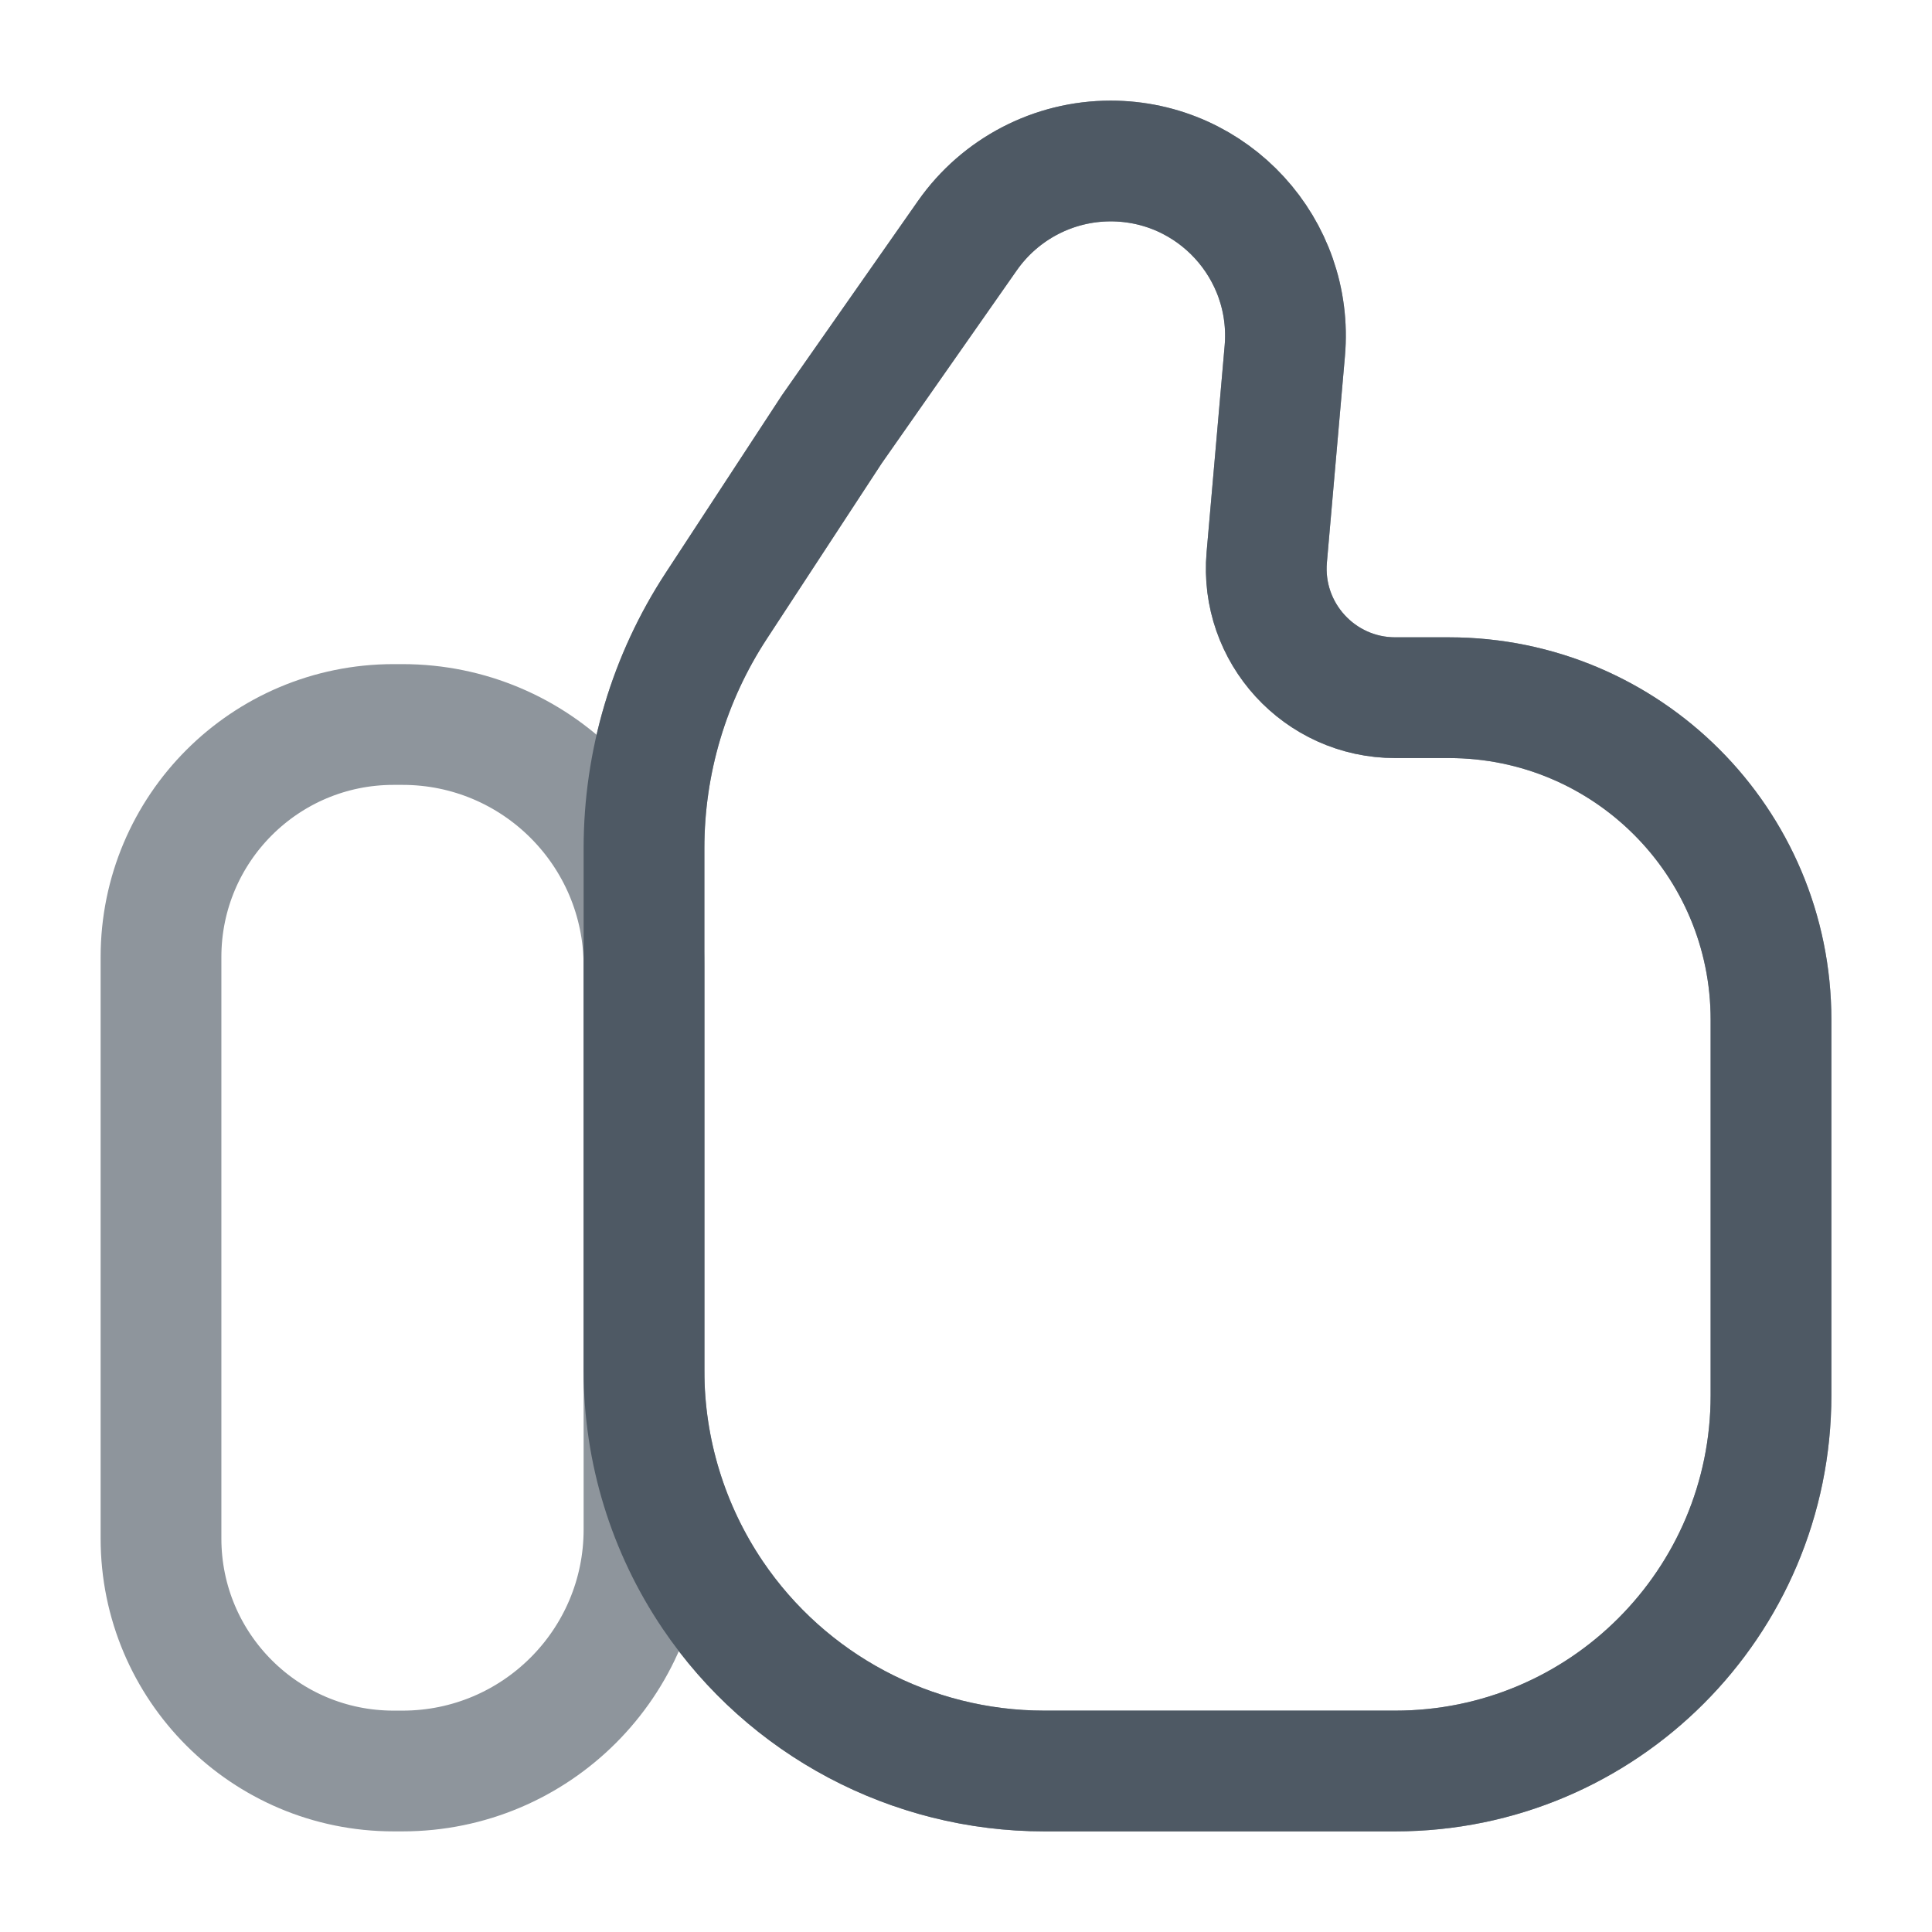 <svg width="24" height="24" viewBox="0 0 24 24" fill="none" xmlns="http://www.w3.org/2000/svg">
<g opacity="0.64">
<path d="M22 17.333C22 19.911 19.911 22 17.333 22H12.973C11.322 22 9.779 21.181 8.854 19.814C8.298 18.991 8 18.021 8 17.027V10.537C8 9.467 8.312 8.42 8.899 7.524L10.333 5.333L12.018 2.926C12.425 2.346 13.089 2 13.797 2C15.071 2 16.071 3.092 15.96 4.361L15.736 6.923C15.654 7.861 16.392 8.667 17.333 8.667H18C20.209 8.667 22 10.457 22 12.667V17.333Z" stroke="#4E5964" stroke-width="1.5"/>
<path d="M2 11.889C2 10.293 3.293 9 4.889 9H5C6.657 9 8 10.343 8 12V19C8 20.657 6.657 22 5 22H4.889C3.293 22 2 20.707 2 19.111V11.889Z" stroke="#4E5964" stroke-width="1.5"/>
</g>
<path d="M22 17.333C22 19.911 19.911 22 17.333 22H12.973C11.322 22 9.779 21.181 8.854 19.814C8.298 18.991 8 18.021 8 17.027V10.537C8 9.467 8.312 8.42 8.899 7.524L10.333 5.333L12.018 2.926C12.425 2.346 13.089 2 13.797 2C15.071 2 16.071 3.092 15.96 4.361L15.736 6.923C15.654 7.861 16.392 8.667 17.333 8.667H18C20.209 8.667 22 10.457 22 12.667V17.333Z" stroke="#4E5964" stroke-width="1.5"/>
</svg>
